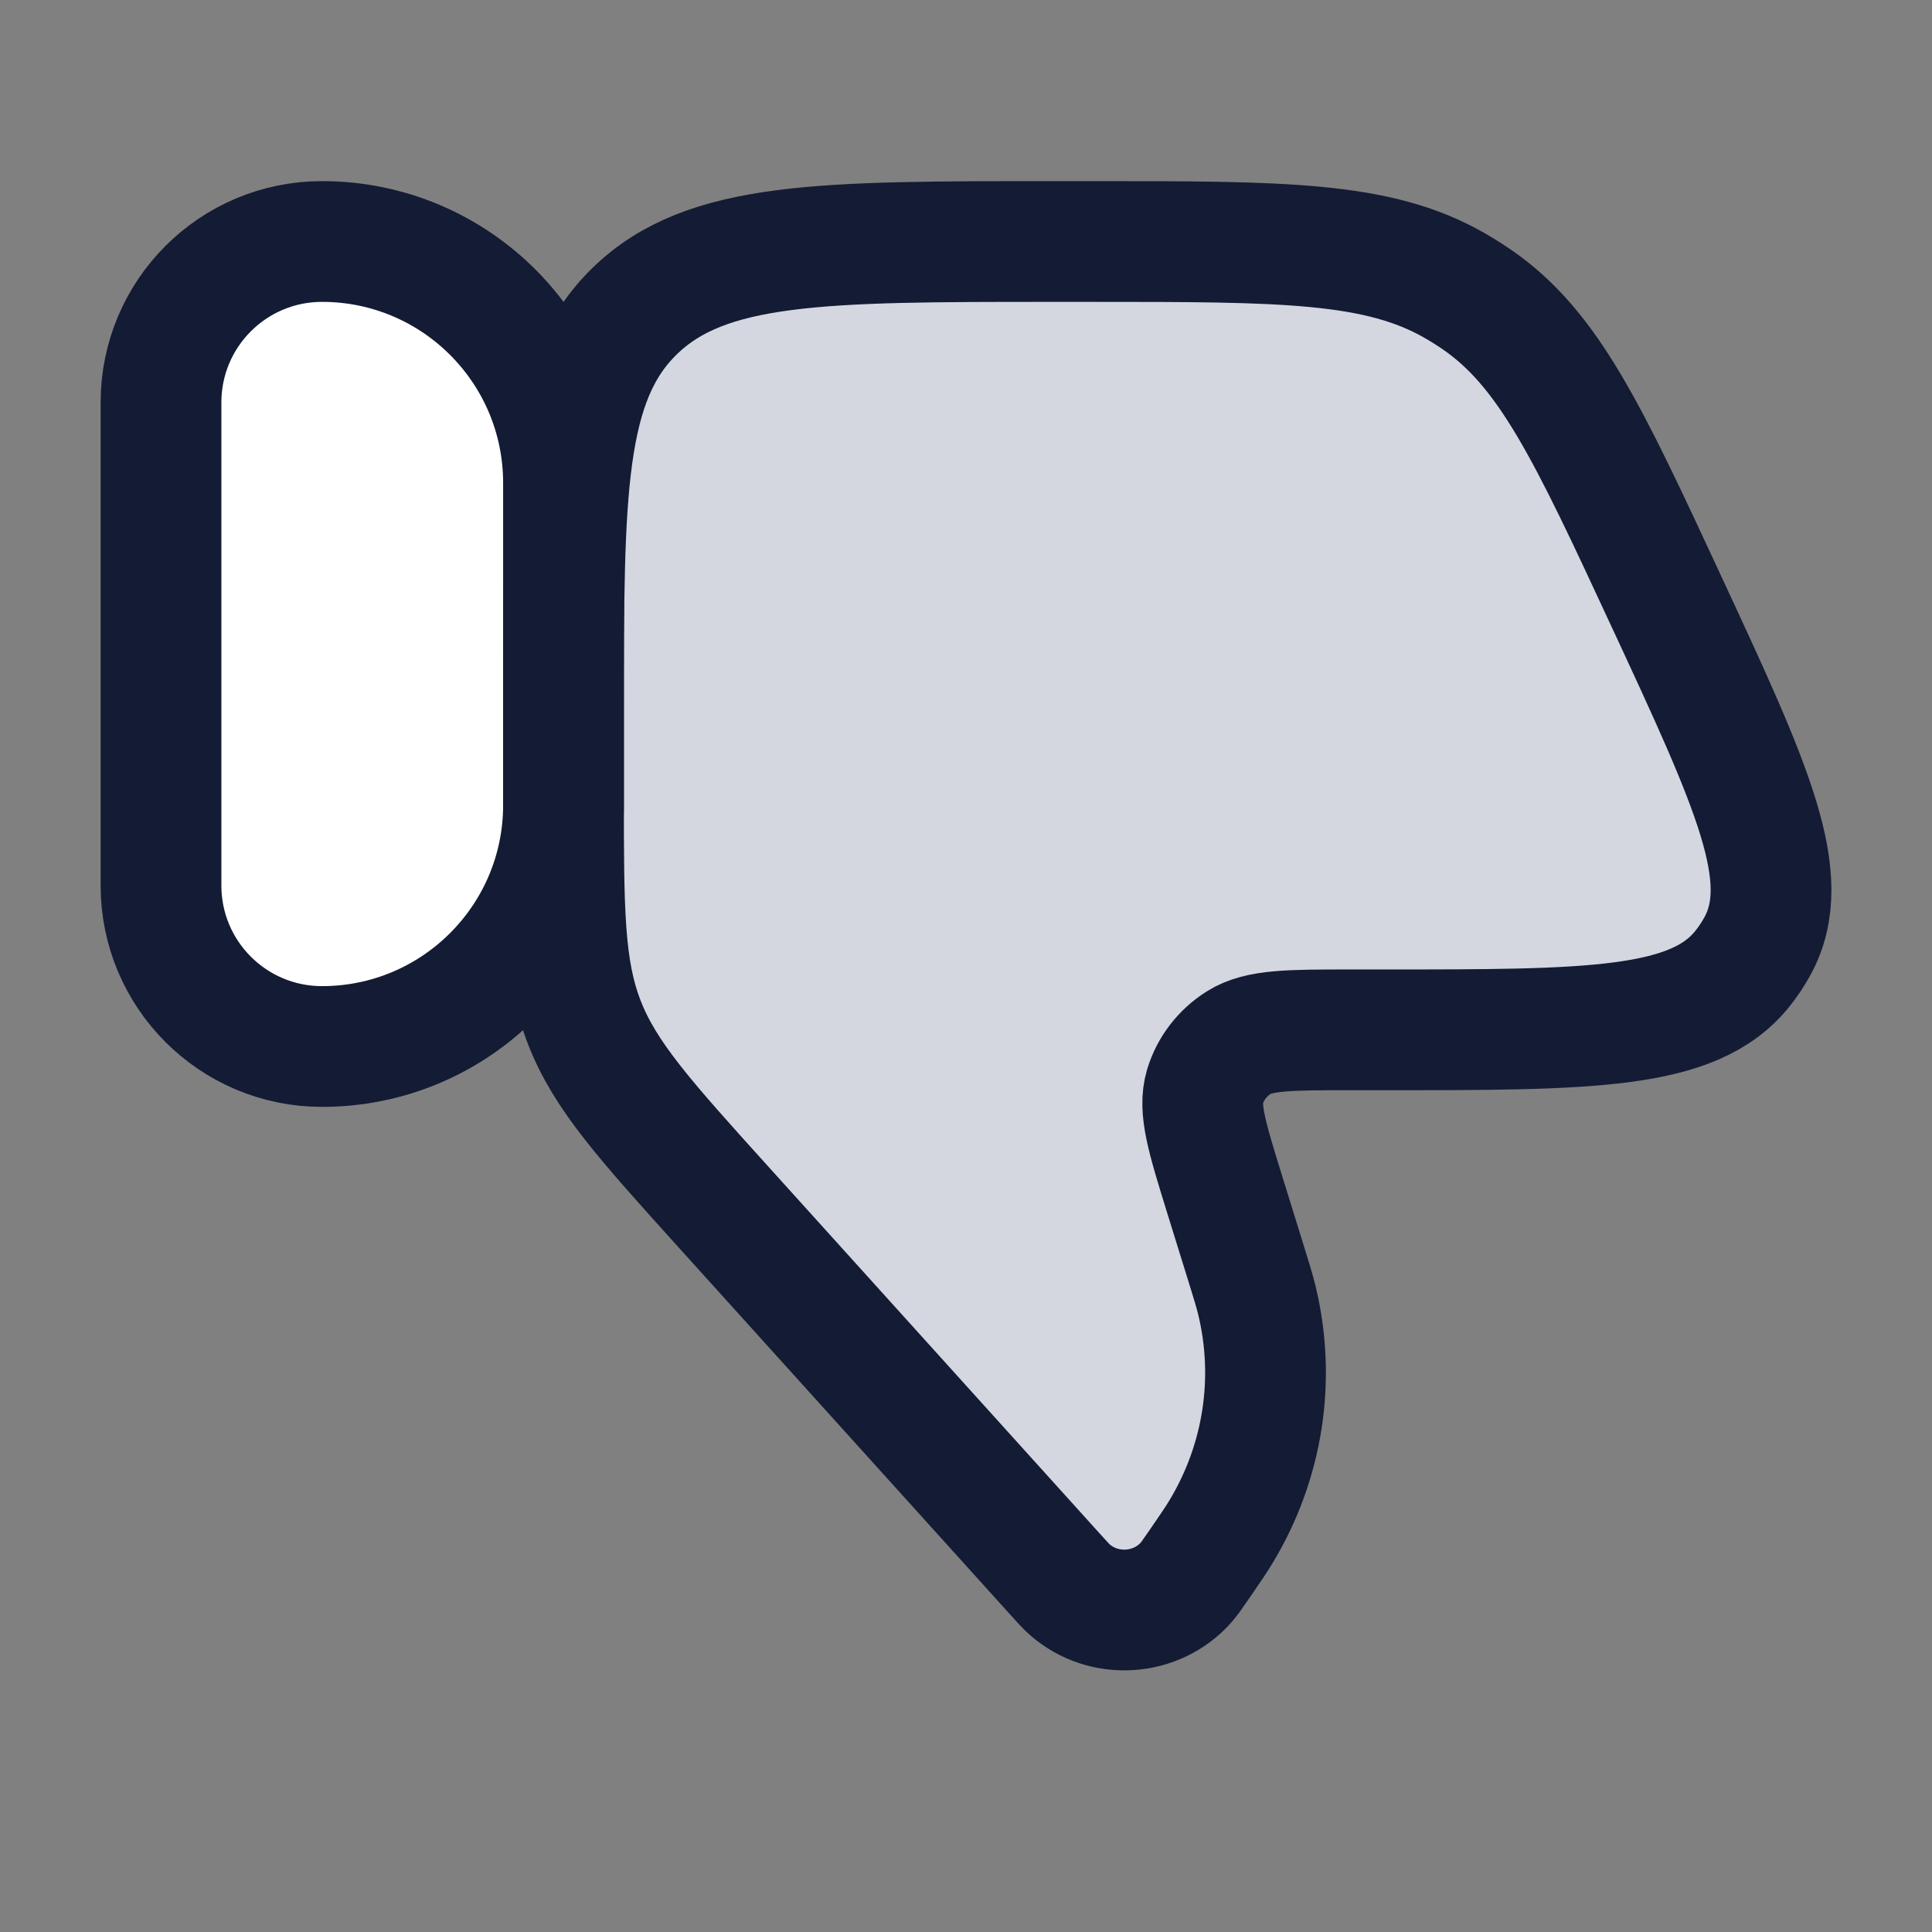 <svg width="24" height="24" viewBox="0 0 24 24" fill="none" xmlns="http://www.w3.org/2000/svg">
<rect x="0" y="0" width="24" height="24" fill="#808080" stroke="none"/>
<path d="M2 11C2 12.105 2.895 13 4 13C5.657 13 7 11.657 7 10V6C7 4.343 5.657 3 4 3C2.895 3 2 3.895 2 5V11Z" fill="white"/>
<path d="M15.479 15.694L15.212 14.834C14.994 14.129 14.885 13.777 14.969 13.498C15.037 13.273 15.186 13.079 15.389 12.951C15.64 12.793 16.02 12.793 16.779 12.793H17.183C19.753 12.793 21.038 12.793 21.645 12.033C21.715 11.946 21.776 11.853 21.83 11.756C22.297 10.908 21.766 9.765 20.704 7.479C19.73 5.381 19.242 4.332 18.338 3.715C18.25 3.655 18.16 3.599 18.068 3.546C17.116 3 15.936 3 13.576 3H13.065C10.206 3 8.776 3 7.888 3.861C7 4.721 7 6.106 7 8.876V9.85C7 11.305 7 12.033 7.258 12.699C7.517 13.366 8.011 13.913 9.001 15.009L13.092 19.539C13.195 19.653 13.246 19.71 13.291 19.749C13.713 20.117 14.365 20.075 14.734 19.658C14.774 19.613 14.817 19.55 14.904 19.424C15.039 19.228 15.106 19.13 15.165 19.032C15.693 18.161 15.852 17.126 15.611 16.143C15.584 16.033 15.549 15.92 15.479 15.694Z" fill="#D4D7E0"/>
<path d="M2 11C2 12.105 2.895 13 4 13C5.657 13 7 11.657 7 10V6C7 4.343 5.657 3 4 3C2.895 3 2 3.895 2 5V11Z" stroke="#141B34" stroke-width="1.5" stroke-linecap="round" stroke-linejoin="round"/>
<path d="M15.479 15.694L15.212 14.834C14.994 14.129 14.885 13.777 14.969 13.498C15.037 13.273 15.186 13.079 15.389 12.951C15.64 12.793 16.02 12.793 16.779 12.793H17.183C19.753 12.793 21.038 12.793 21.645 12.033C21.715 11.946 21.776 11.853 21.83 11.756C22.297 10.908 21.766 9.765 20.704 7.479C19.73 5.381 19.242 4.332 18.338 3.715C18.25 3.655 18.16 3.599 18.068 3.546C17.116 3 15.936 3 13.576 3H13.065C10.206 3 8.776 3 7.888 3.861C7 4.721 7 6.106 7 8.876V9.85C7 11.305 7 12.033 7.258 12.699C7.517 13.366 8.011 13.913 9.001 15.009L13.092 19.539C13.195 19.653 13.246 19.71 13.291 19.749C13.713 20.117 14.365 20.075 14.734 19.658C14.774 19.613 14.817 19.55 14.904 19.424C15.039 19.228 15.106 19.13 15.165 19.032C15.693 18.161 15.852 17.126 15.611 16.143C15.584 16.033 15.549 15.92 15.479 15.694Z" stroke="#141B34" stroke-width="1.5" stroke-linecap="round" stroke-linejoin="round"/>
</svg>

